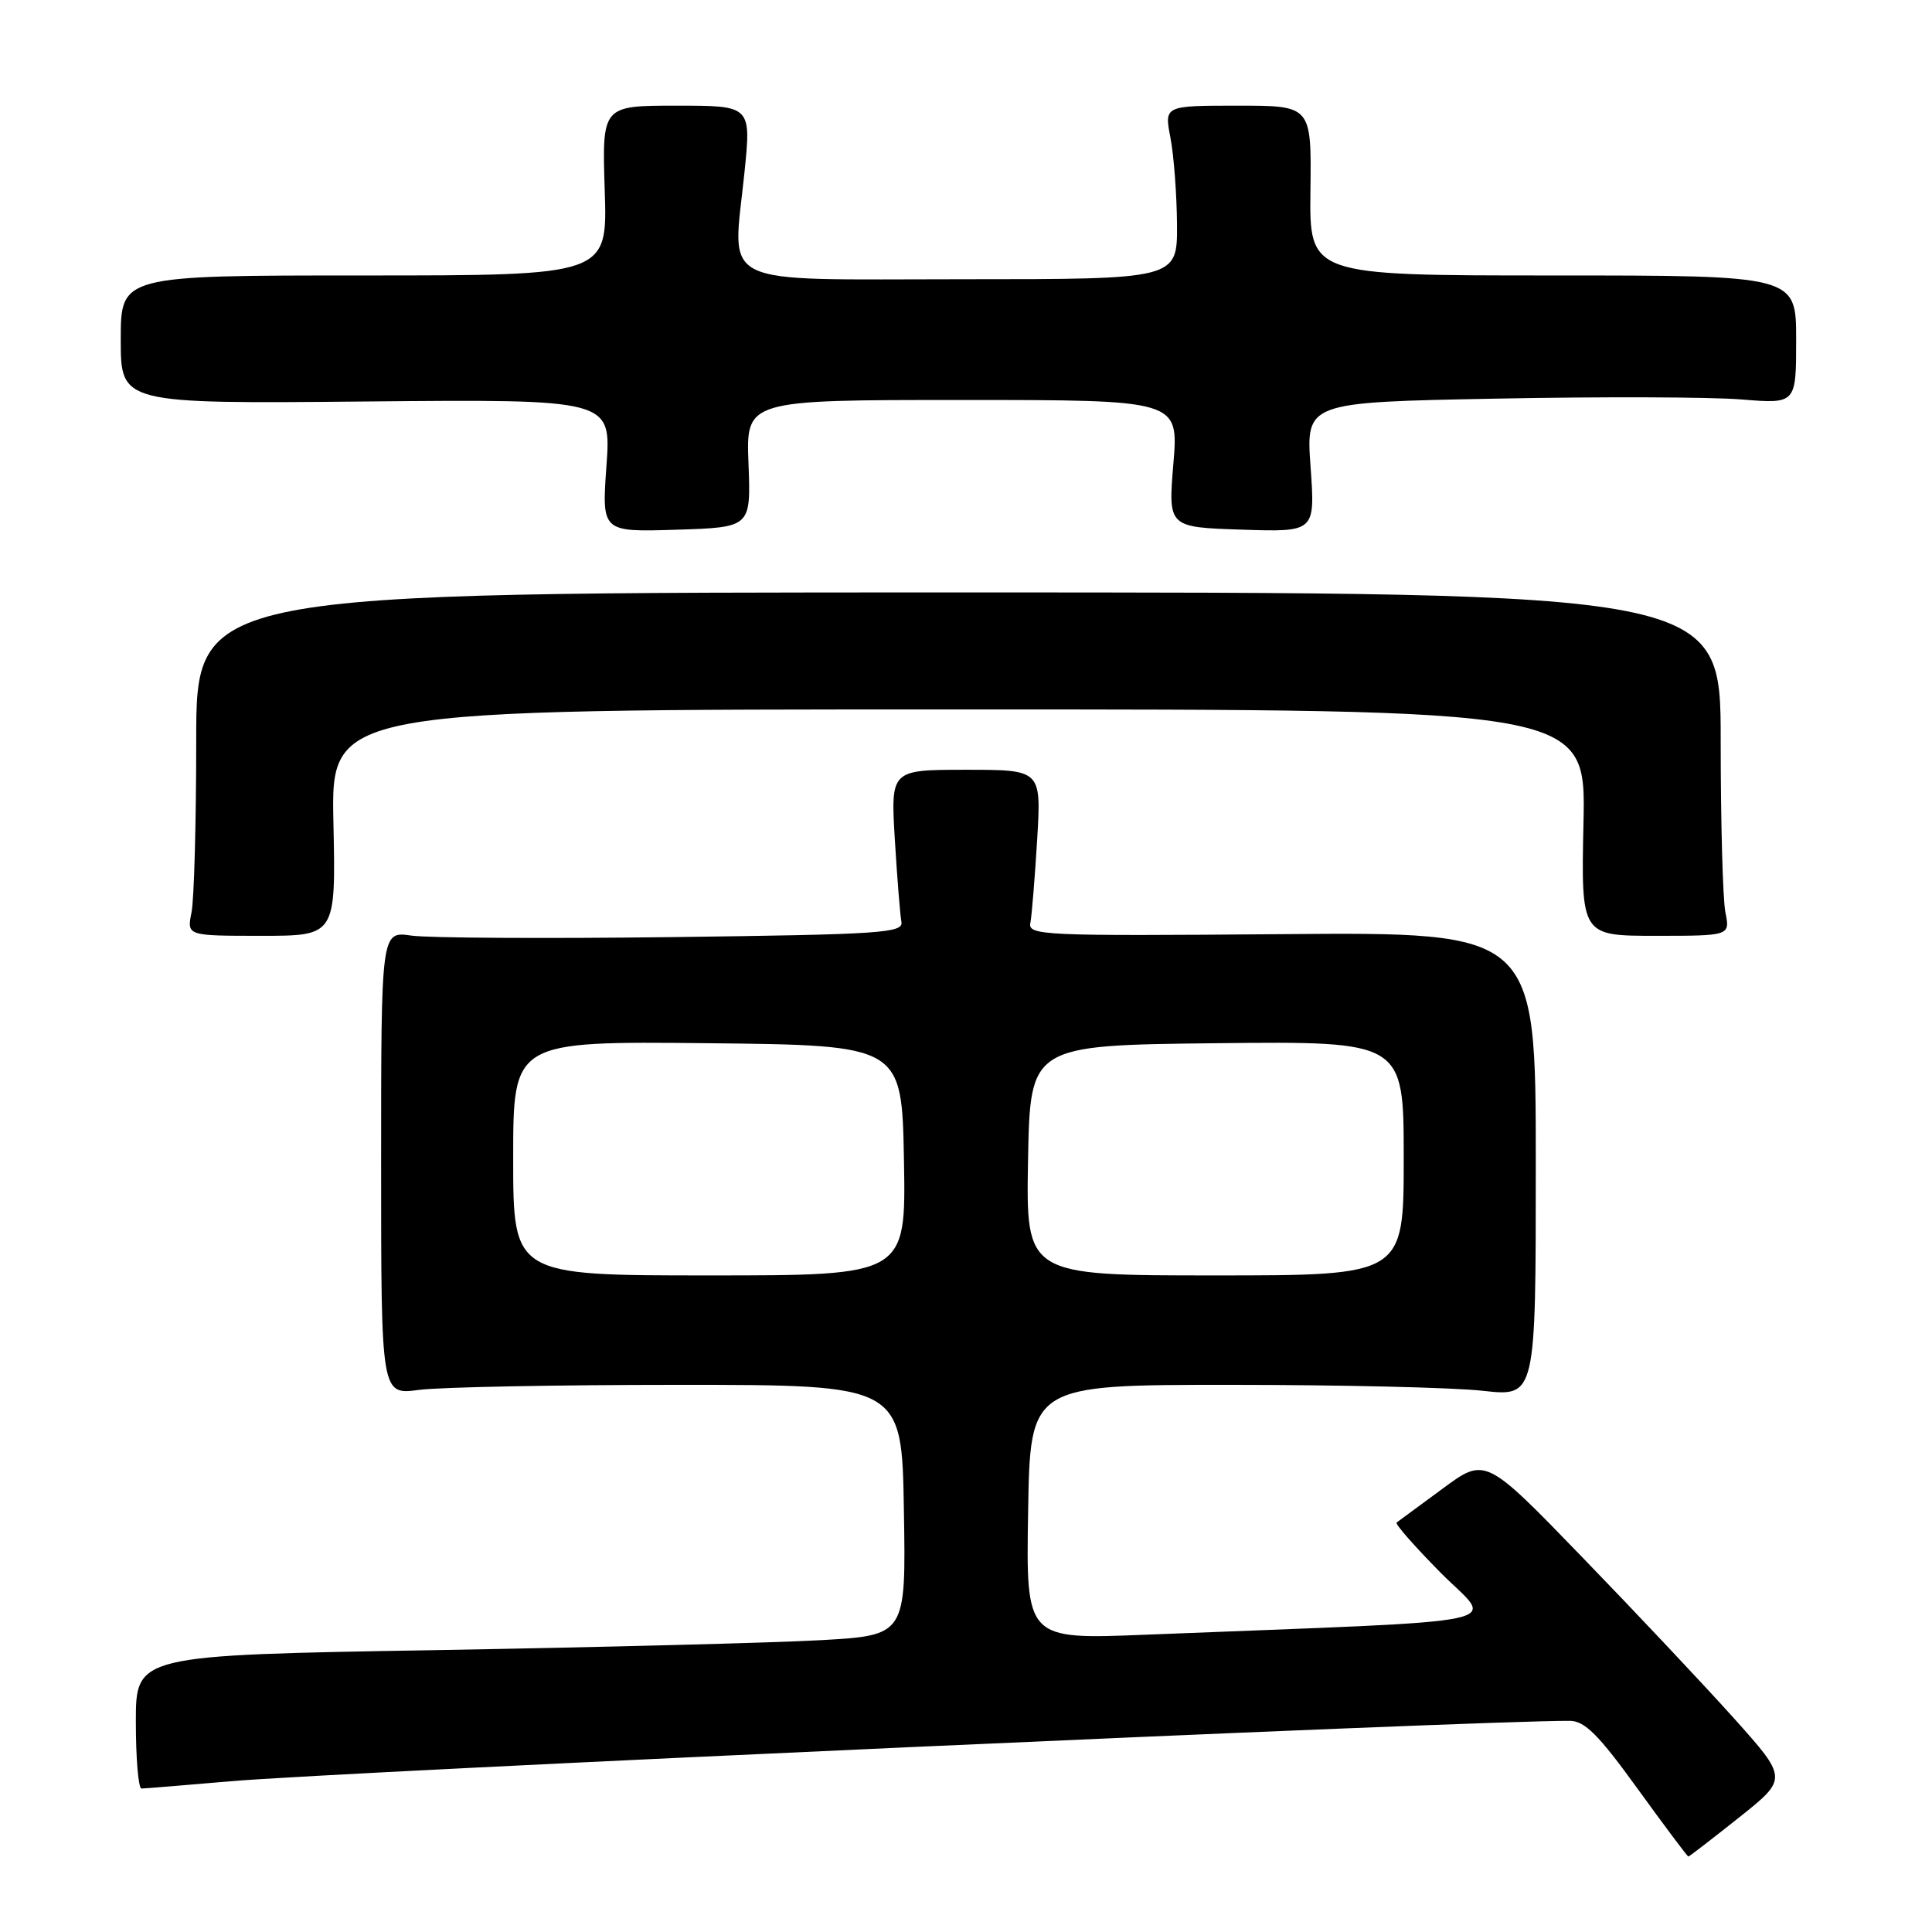 <?xml version="1.0" encoding="UTF-8" standalone="no"?>
<!DOCTYPE svg PUBLIC "-//W3C//DTD SVG 1.1//EN" "http://www.w3.org/Graphics/SVG/1.1/DTD/svg11.dtd" >
<svg xmlns="http://www.w3.org/2000/svg" xmlns:xlink="http://www.w3.org/1999/xlink" version="1.1" viewBox="0 0 256 256">
 <g >
 <path fill="currentColor"
d=" M 230.43 240.83 C 236.91 235.67 236.91 235.67 229.71 227.63 C 225.74 223.21 216.72 213.63 209.66 206.34 C 196.82 193.07 196.82 193.07 191.16 197.25 C 188.05 199.54 185.30 201.56 185.06 201.74 C 184.81 201.91 187.45 204.91 190.91 208.41 C 197.95 215.52 202.37 214.59 151.73 216.61 C 135.95 217.24 135.95 217.24 136.23 200.37 C 136.50 183.50 136.50 183.50 163.00 183.50 C 177.57 183.50 192.65 183.85 196.50 184.29 C 203.50 185.07 203.50 185.07 203.50 154.29 C 203.50 123.50 203.50 123.50 169.84 123.78 C 138.04 124.04 136.19 123.95 136.53 122.28 C 136.72 121.30 137.12 116.34 137.43 111.25 C 137.98 102.00 137.98 102.00 128.00 102.00 C 118.02 102.00 118.02 102.00 118.57 111.25 C 118.88 116.34 119.27 121.24 119.44 122.14 C 119.73 123.63 116.89 123.82 89.13 124.17 C 72.28 124.38 56.70 124.29 54.50 123.97 C 50.50 123.39 50.50 123.39 50.50 154.12 C 50.50 184.84 50.50 184.84 55.50 184.17 C 58.25 183.80 73.78 183.50 90.00 183.50 C 119.50 183.50 119.50 183.50 119.77 200.10 C 120.05 216.69 120.05 216.69 108.77 217.33 C 102.57 217.68 79.61 218.27 57.75 218.65 C 18.00 219.32 18.00 219.32 18.00 228.16 C 18.00 233.02 18.34 237.00 18.75 236.99 C 19.16 236.99 24.45 236.55 30.50 236.03 C 45.05 234.76 196.20 227.94 208.00 228.02 C 209.99 228.03 211.82 229.86 216.99 237.02 C 220.57 241.96 223.59 246.00 223.72 246.00 C 223.84 246.00 226.86 243.67 230.43 240.83 Z  M 44.18 109.00 C 43.86 94.00 43.86 94.00 127.00 94.00 C 210.14 94.00 210.14 94.00 209.82 109.00 C 209.50 124.00 209.50 124.00 219.38 124.00 C 229.25 124.00 229.25 124.00 228.62 120.87 C 228.28 119.16 228.00 108.92 228.00 98.12 C 228.00 78.50 228.00 78.50 127.00 78.50 C 26.00 78.50 26.00 78.50 26.00 98.12 C 26.00 108.92 25.72 119.16 25.38 120.88 C 24.75 124.00 24.75 124.00 34.62 124.00 C 44.50 124.00 44.50 124.00 44.18 109.00 Z  M 99.18 61.44 C 98.85 53.00 98.85 53.00 127.52 53.00 C 156.18 53.00 156.18 53.00 155.48 61.43 C 154.78 69.86 154.78 69.86 164.52 70.18 C 174.27 70.50 174.27 70.50 173.66 61.90 C 173.04 53.30 173.04 53.30 198.27 52.82 C 212.15 52.55 226.76 52.60 230.75 52.93 C 238.00 53.52 238.00 53.52 238.00 45.01 C 238.00 36.50 238.00 36.50 205.75 36.50 C 173.50 36.50 173.50 36.50 173.64 25.25 C 173.78 14.00 173.78 14.00 164.02 14.00 C 154.27 14.00 154.27 14.00 155.09 18.25 C 155.54 20.59 155.93 25.76 155.96 29.75 C 156.00 37.00 156.00 37.00 127.52 37.00 C 94.44 37.00 97.07 38.28 98.64 22.90 C 99.55 14.00 99.55 14.00 89.66 14.00 C 79.77 14.00 79.77 14.00 80.13 25.25 C 80.50 36.50 80.50 36.50 48.25 36.50 C 16.00 36.50 16.00 36.50 16.00 45.00 C 16.00 53.50 16.00 53.50 48.49 53.20 C 80.99 52.90 80.99 52.90 80.36 61.70 C 79.73 70.50 79.73 70.50 89.62 70.19 C 99.50 69.88 99.50 69.88 99.18 61.44 Z  M 68.00 153.48 C 68.00 137.97 68.00 137.97 93.75 138.23 C 119.50 138.50 119.50 138.50 119.78 153.75 C 120.05 169.00 120.05 169.00 94.03 169.00 C 68.00 169.00 68.00 169.00 68.00 153.48 Z  M 136.22 153.75 C 136.50 138.50 136.50 138.50 161.25 138.23 C 186.00 137.97 186.00 137.97 186.00 153.48 C 186.00 169.00 186.00 169.00 160.97 169.00 C 135.95 169.00 135.95 169.00 136.22 153.75 Z "/>
</g>
</svg>